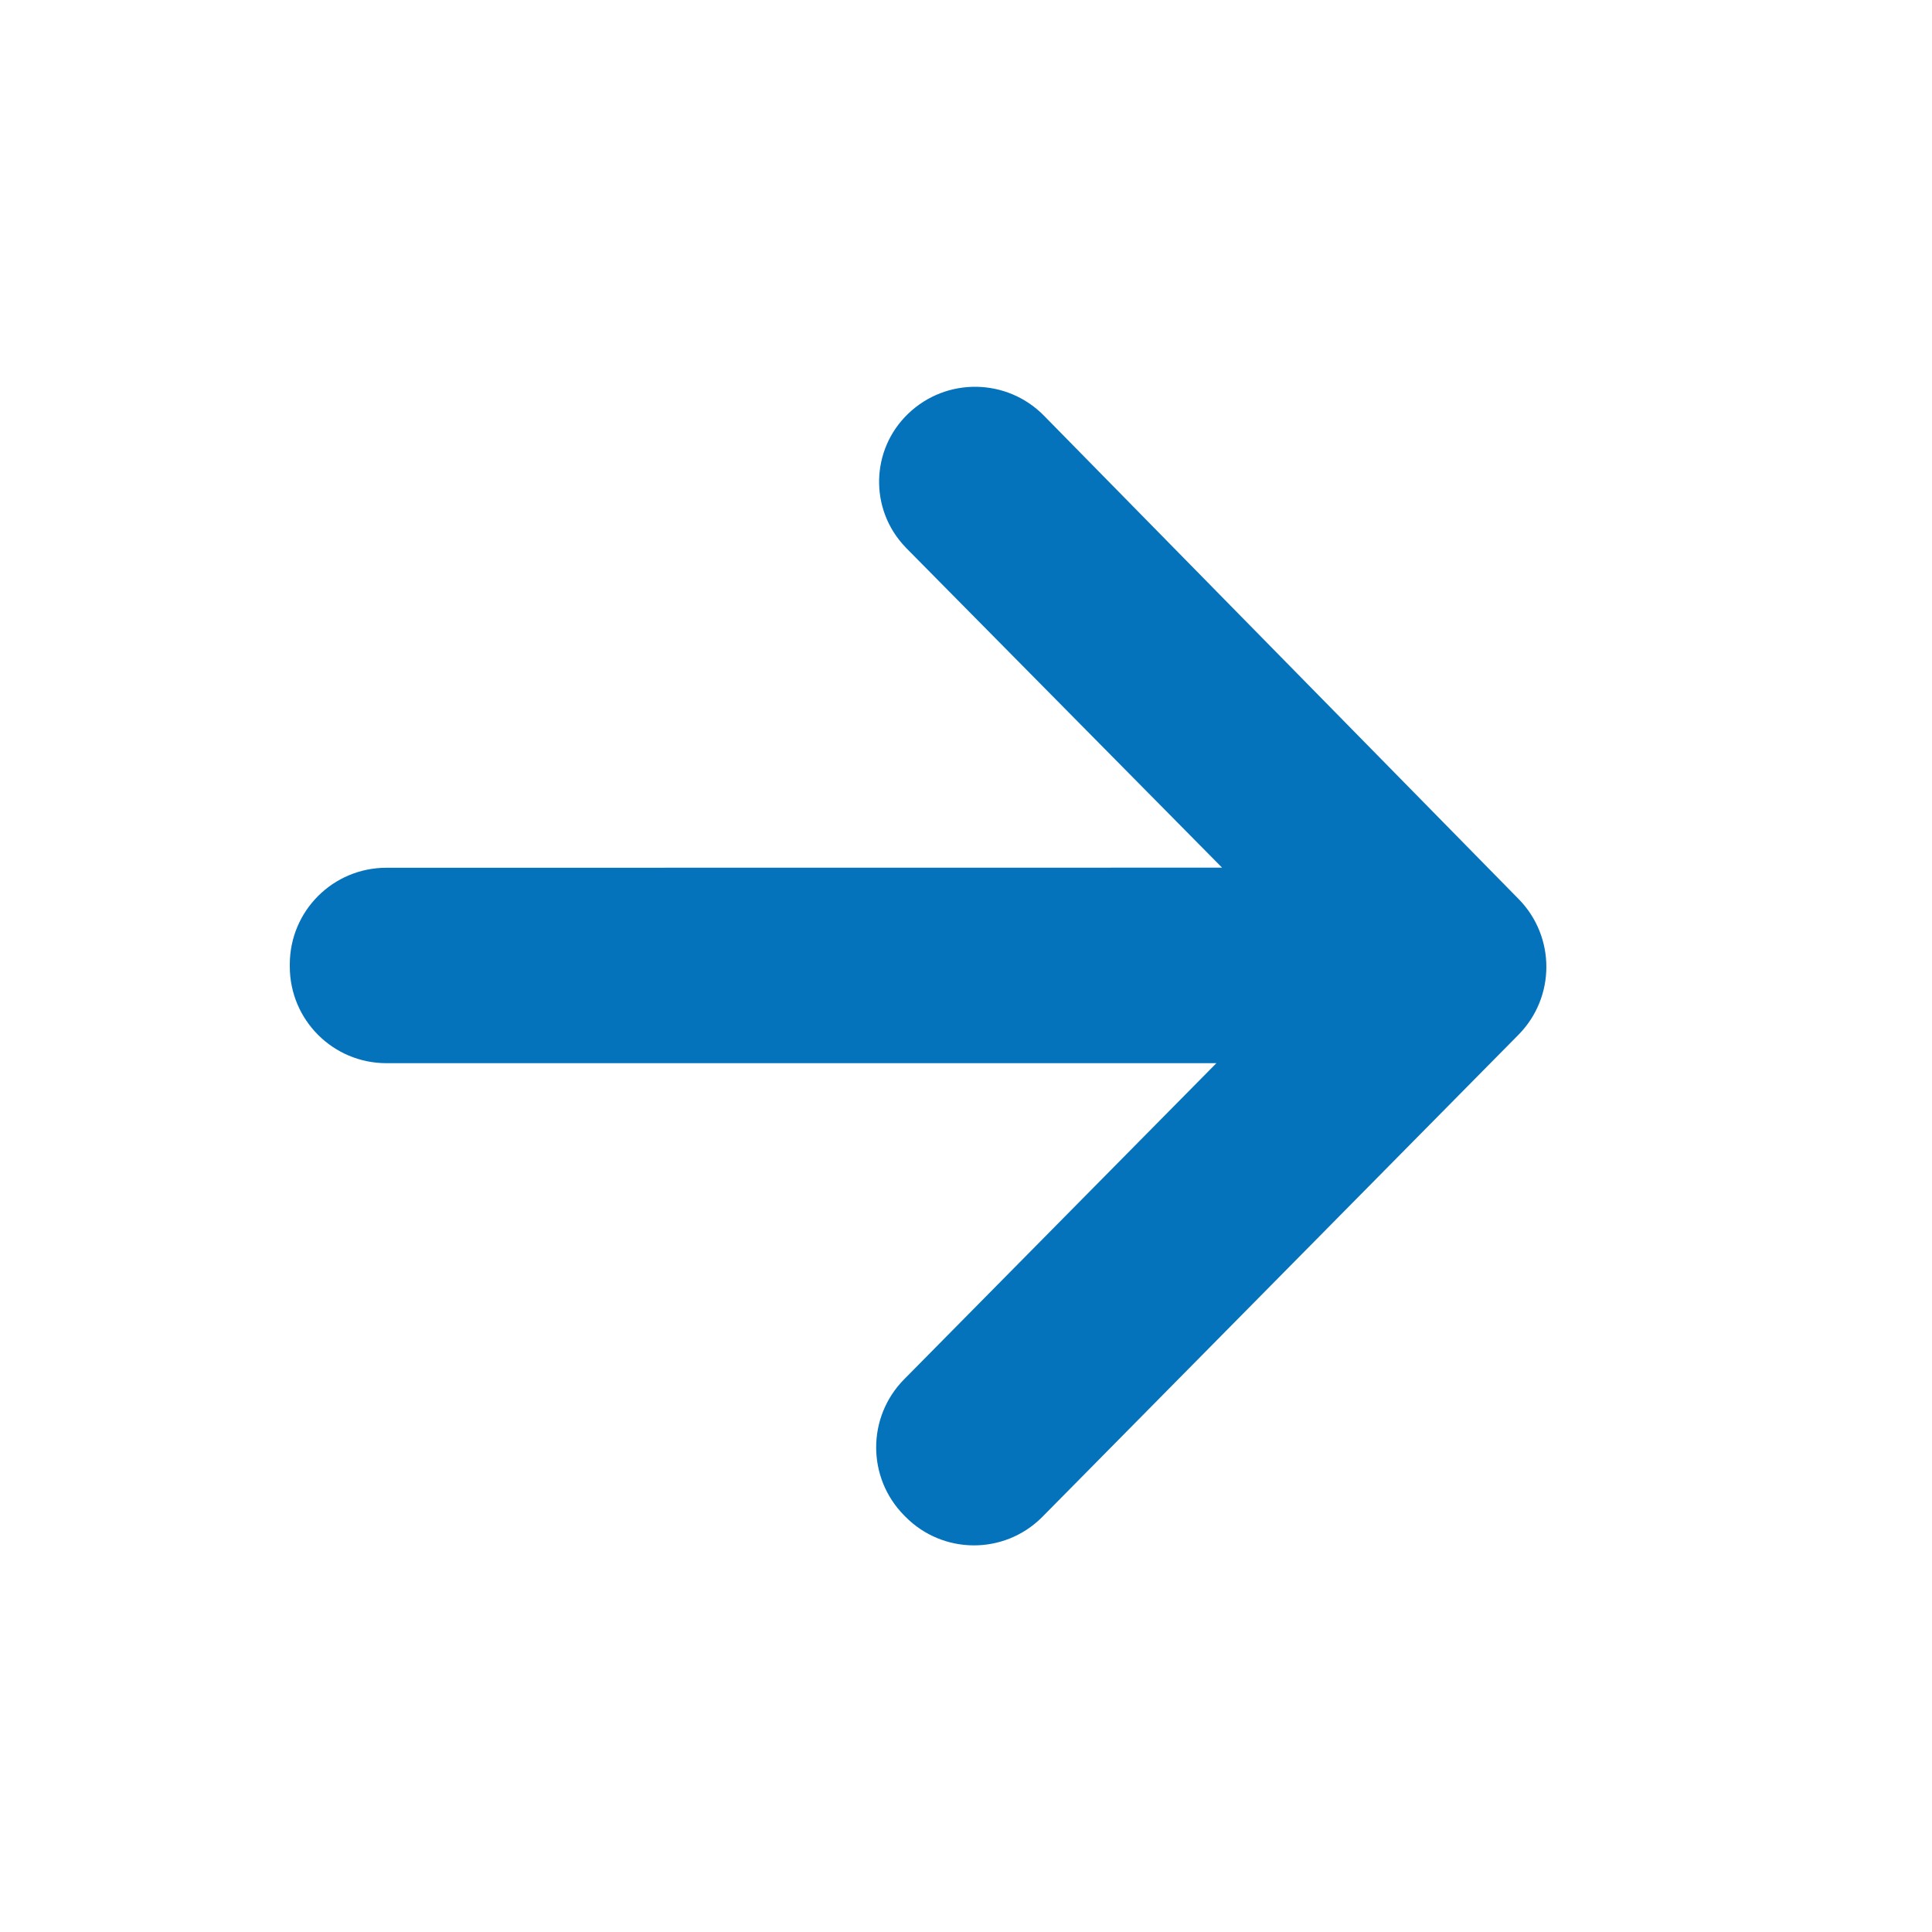 <?xml version="1.0" encoding="UTF-8"?>
<svg width="20px" height="20px" viewBox="0 0 20 20" version="1.1" xmlns="http://www.w3.org/2000/svg" xmlns:xlink="http://www.w3.org/1999/xlink">
    <title>icon-next-arrow</title>
    <g id="Page-1-Icons" stroke="none" stroke-width="1" fill="none" fill-rule="evenodd">
        <g id="PECOS-2.0-Icons-Overview-v28" transform="translate(-1126, -181)" fill="#0573BB">
            <g id="TABLE" transform="translate(918, 32)">
                <g id="Column-2" transform="translate(205, 41)">
                    <g id="icon-next-arrow" transform="translate(3, 108)">
                        <path d="M9.606,4.282 L9.607,4.283 C9.996,4.656 10.009,5.273 9.637,5.662 L9.627,5.673 L9.627,5.673 L6.357,8.982 L15.008,8.983 C15.561,8.983 16.008,9.43 16.008,9.983 L16.008,10.006 C16.008,10.558 15.561,11.006 15.008,11.006 L6.416,11.006 L9.65,14.28 C10.034,14.67 10.034,15.296 9.65,15.686 L9.635,15.701 C9.248,16.093 8.617,16.097 8.225,15.71 C8.222,15.707 8.219,15.704 8.216,15.701 L3.288,10.711 C2.905,10.322 2.904,9.698 3.286,9.308 L8.201,4.303 C8.584,3.913 9.211,3.903 9.606,4.282 Z" id="icon-next" transform="translate(9.504, 10.001) scale(-1, 1) translate(-9.504, -10.001) "></path>
                    </g>
                </g>
            </g>
        </g>
    </g>
</svg>